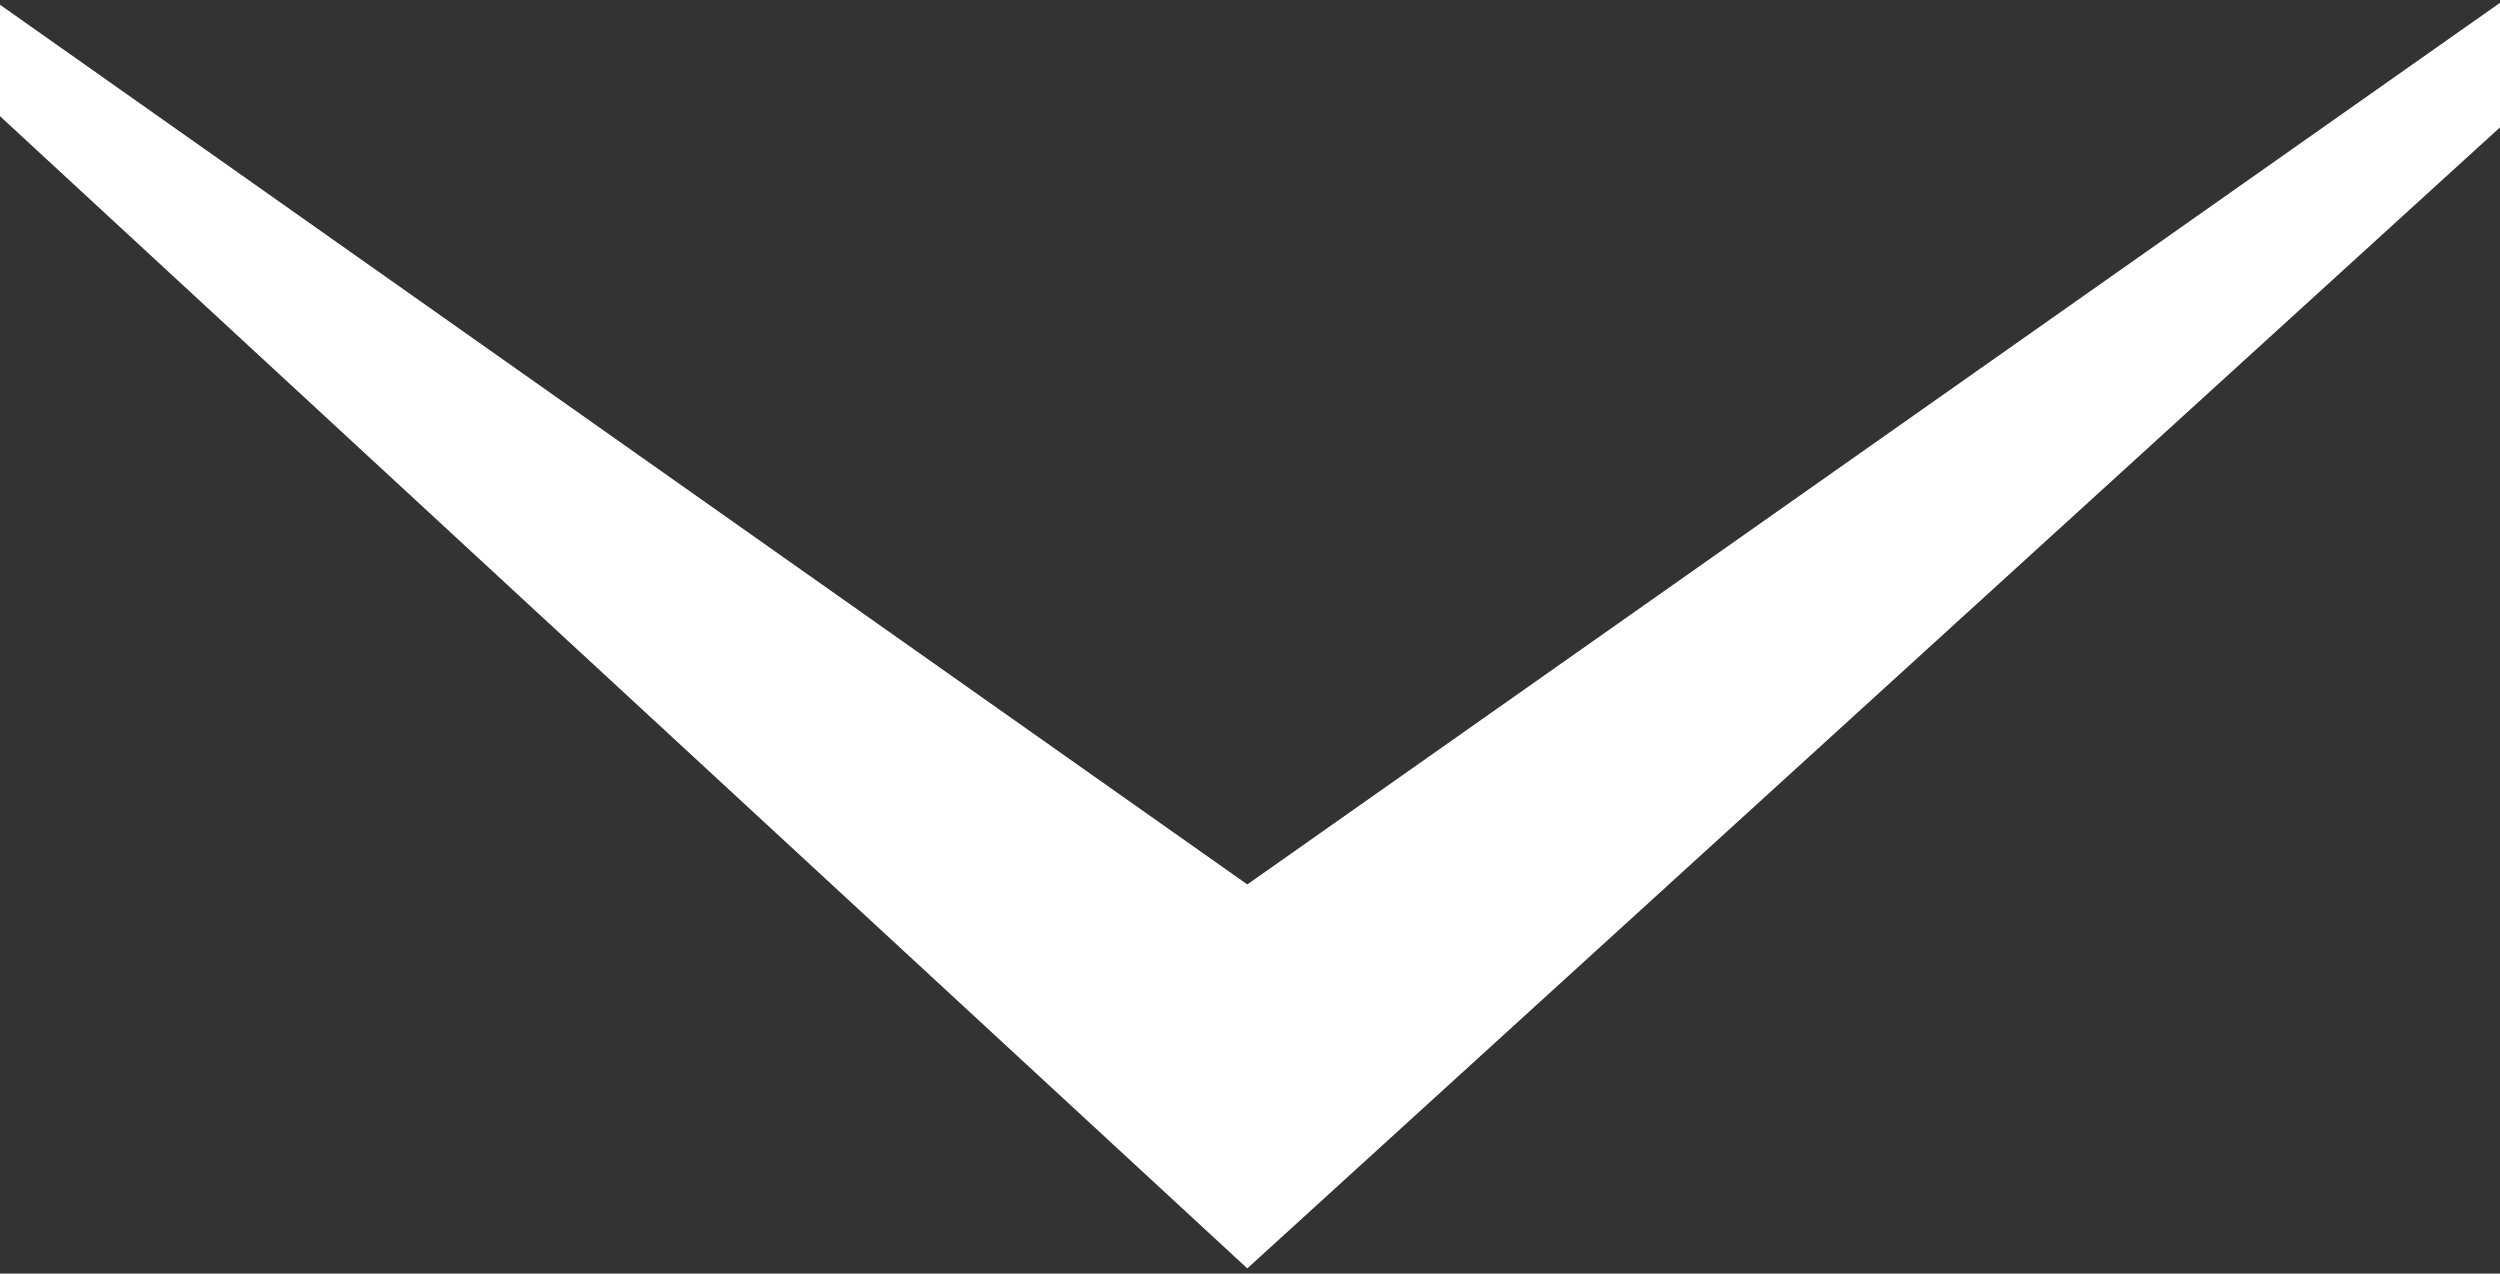 <svg id="Layer_1" data-name="Layer 1" xmlns="http://www.w3.org/2000/svg" width="212" height="108" viewBox="0 0 212 108"><rect x="0" y="0" width="212" height="108" fill="#333333" stroke="none"/><path d="M212,10.8,105.77,107.56-.23,9.64V.24L105.77,75,212,.24Z" fill="#fff"/></svg>